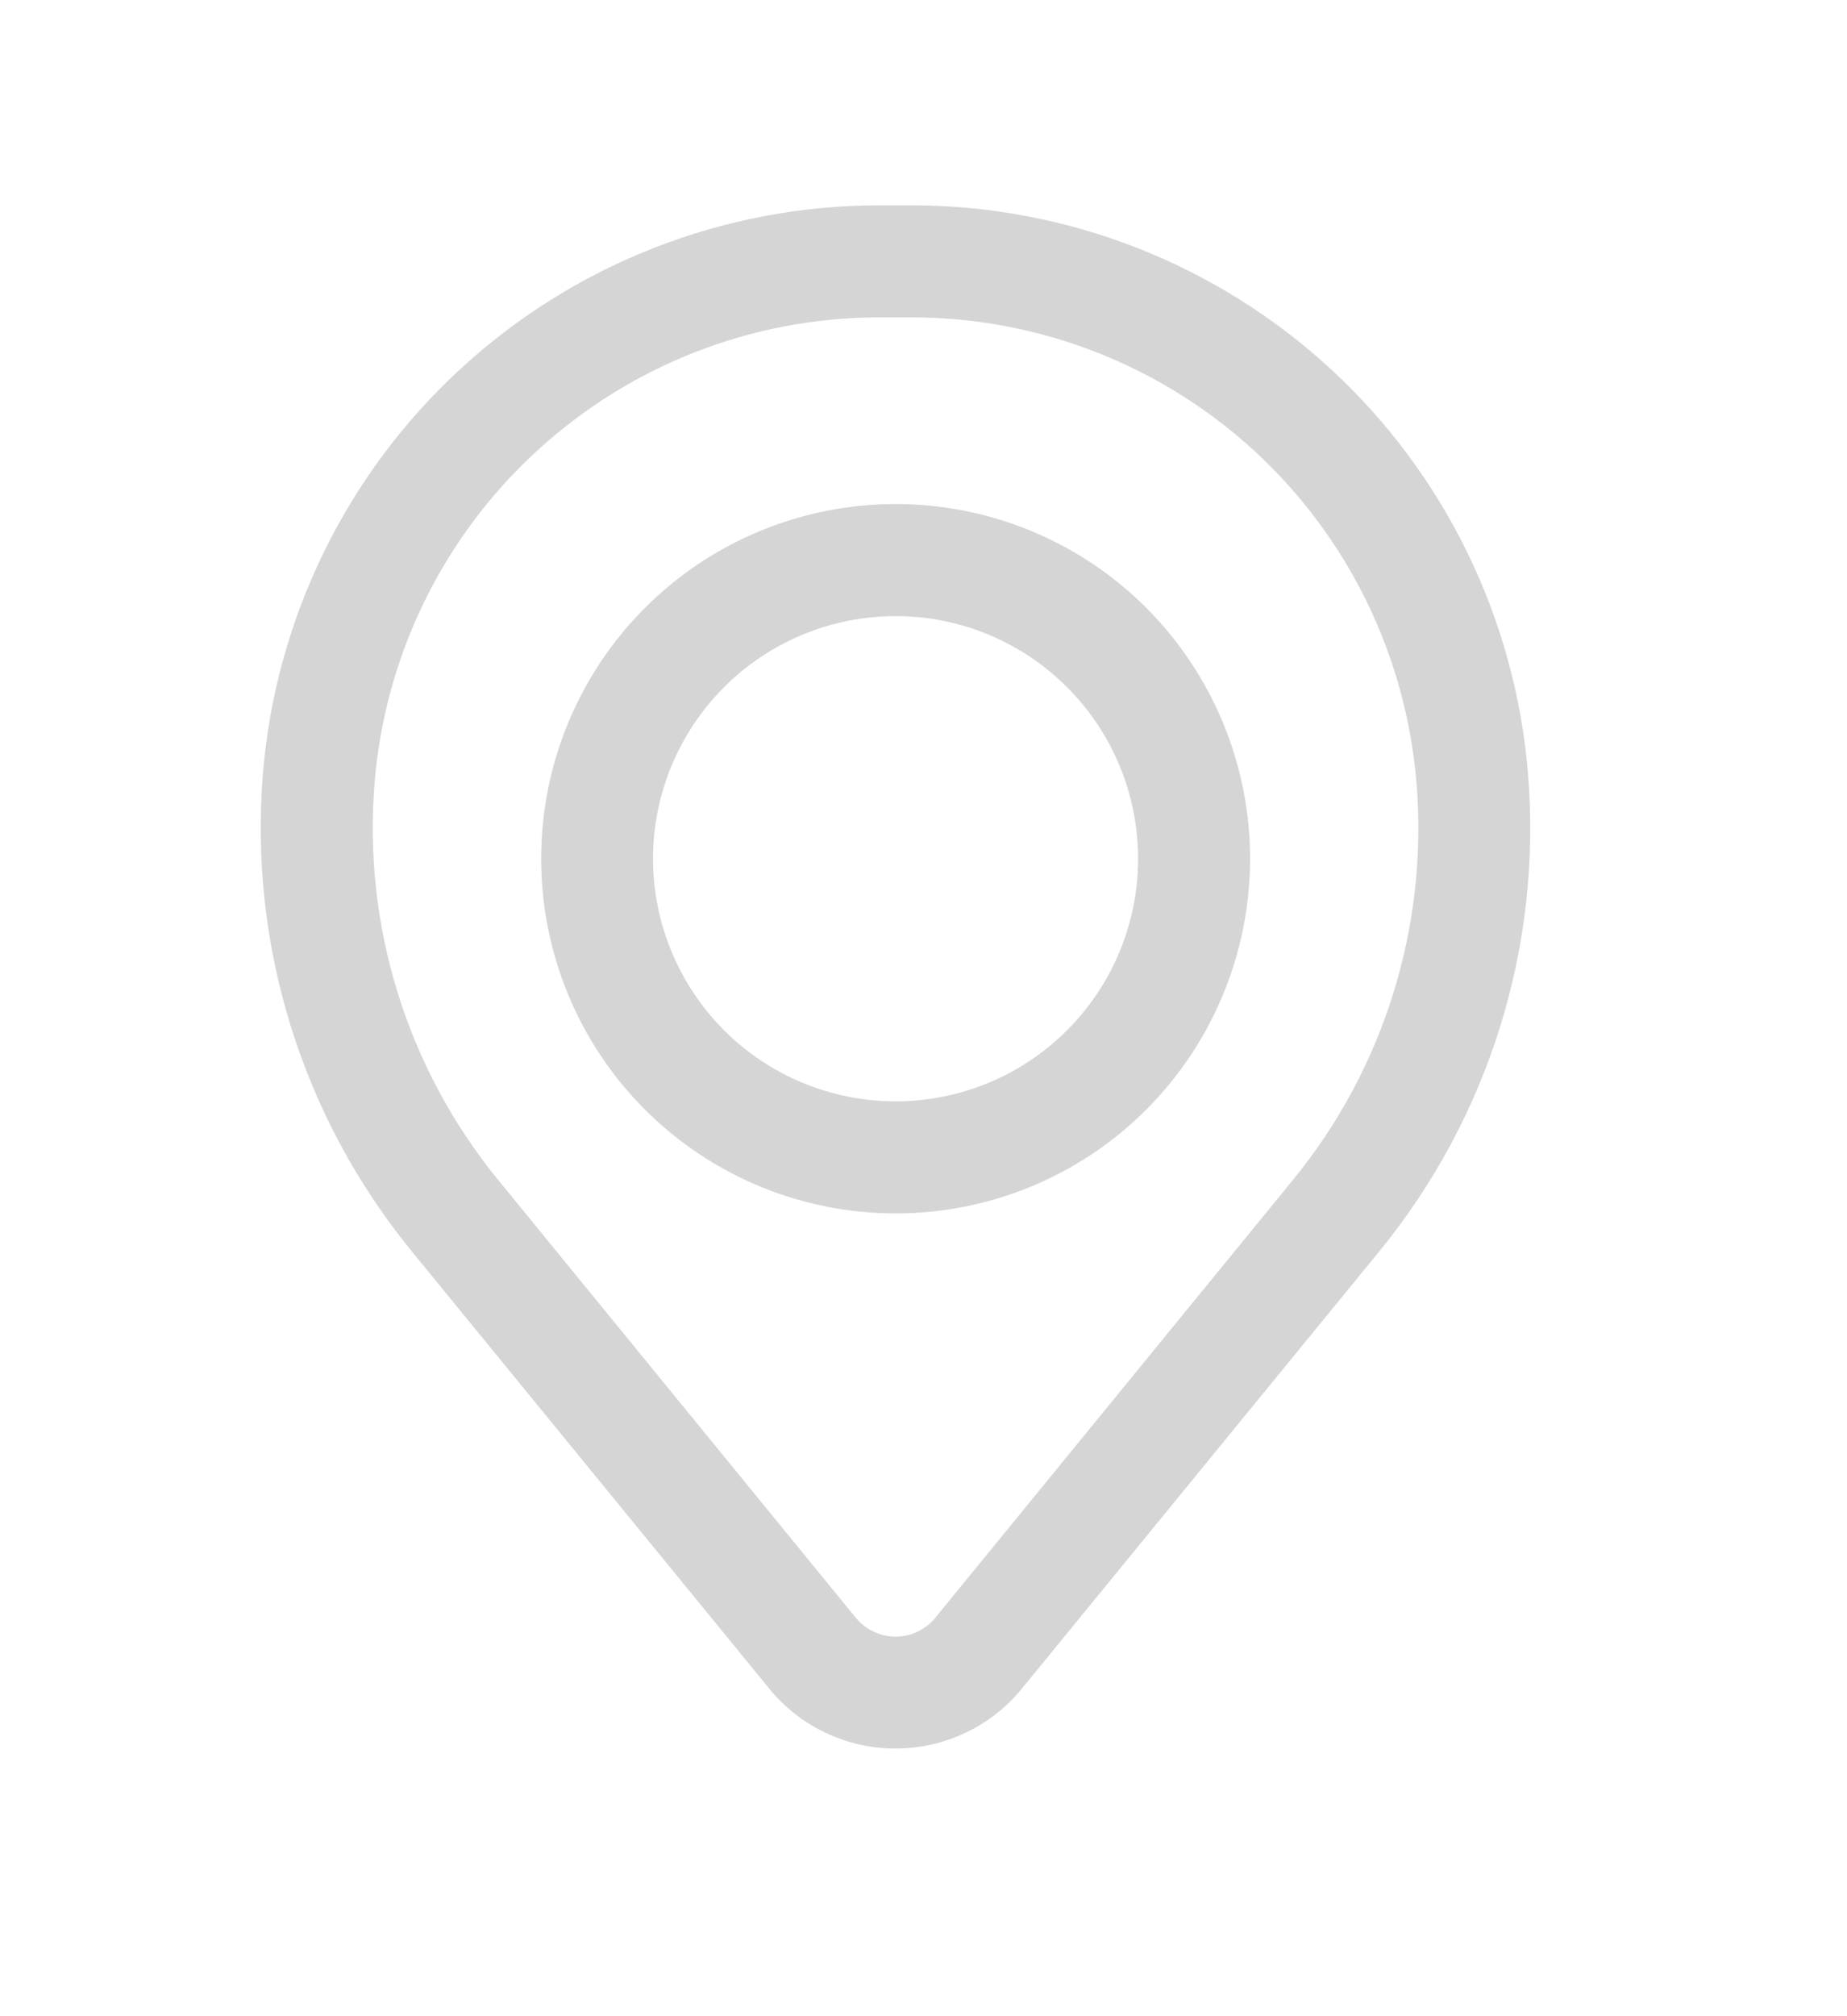<svg width="11" height="12" viewBox="0 0 11 12" fill="none" xmlns="http://www.w3.org/2000/svg">
<g id="basil:location-outline">
<g id="Group">
<path id="Vector" fill-rule="evenodd" clip-rule="evenodd" d="M3.223 5.111C3.223 4.551 3.445 4.014 3.841 3.618C4.237 3.222 4.774 3 5.334 3C5.894 3 6.431 3.222 6.827 3.618C7.222 4.014 7.445 4.551 7.445 5.111C7.445 5.671 7.222 6.208 6.827 6.604C6.431 7 5.894 7.222 5.334 7.222C4.774 7.222 4.237 7 3.841 6.604C3.445 6.208 3.223 5.671 3.223 5.111ZM5.334 3.667C4.951 3.667 4.583 3.819 4.312 4.09C4.042 4.361 3.889 4.728 3.889 5.111C3.889 5.494 4.042 5.861 4.312 6.132C4.583 6.403 4.951 6.555 5.334 6.555C5.717 6.555 6.084 6.403 6.355 6.132C6.626 5.861 6.778 5.494 6.778 5.111C6.778 4.728 6.626 4.361 6.355 4.09C6.084 3.819 5.717 3.667 5.334 3.667Z" fill="#D5D5D5"/>
<path id="Vector_2" fill-rule="evenodd" clip-rule="evenodd" d="M1.566 4.603C1.642 3.682 2.062 2.822 2.742 2.196C3.422 1.57 4.313 1.222 5.237 1.222H5.429C6.354 1.222 7.245 1.57 7.925 2.196C8.605 2.822 9.024 3.682 9.1 4.603C9.185 5.629 8.868 6.648 8.216 7.446L6.086 10.05C5.995 10.162 5.88 10.252 5.75 10.313C5.62 10.375 5.477 10.407 5.333 10.407C5.189 10.407 5.047 10.375 4.917 10.313C4.787 10.252 4.672 10.162 4.581 10.05L2.451 7.446C1.799 6.648 1.482 5.629 1.566 4.603ZM5.237 1.889C4.48 1.889 3.751 2.174 3.194 2.687C2.637 3.199 2.293 3.903 2.231 4.658C2.161 5.512 2.425 6.36 2.967 7.023L5.097 9.629C5.126 9.664 5.162 9.692 5.203 9.711C5.244 9.731 5.288 9.741 5.334 9.741C5.379 9.741 5.424 9.731 5.465 9.711C5.505 9.692 5.542 9.664 5.57 9.629L7.7 7.023C8.243 6.36 8.506 5.512 8.436 4.658C8.373 3.903 8.03 3.199 7.473 2.686C6.916 2.173 6.186 1.889 5.429 1.889H5.237H5.237Z" fill="#D5D5D5"/>
</g>
</g>
</svg>
